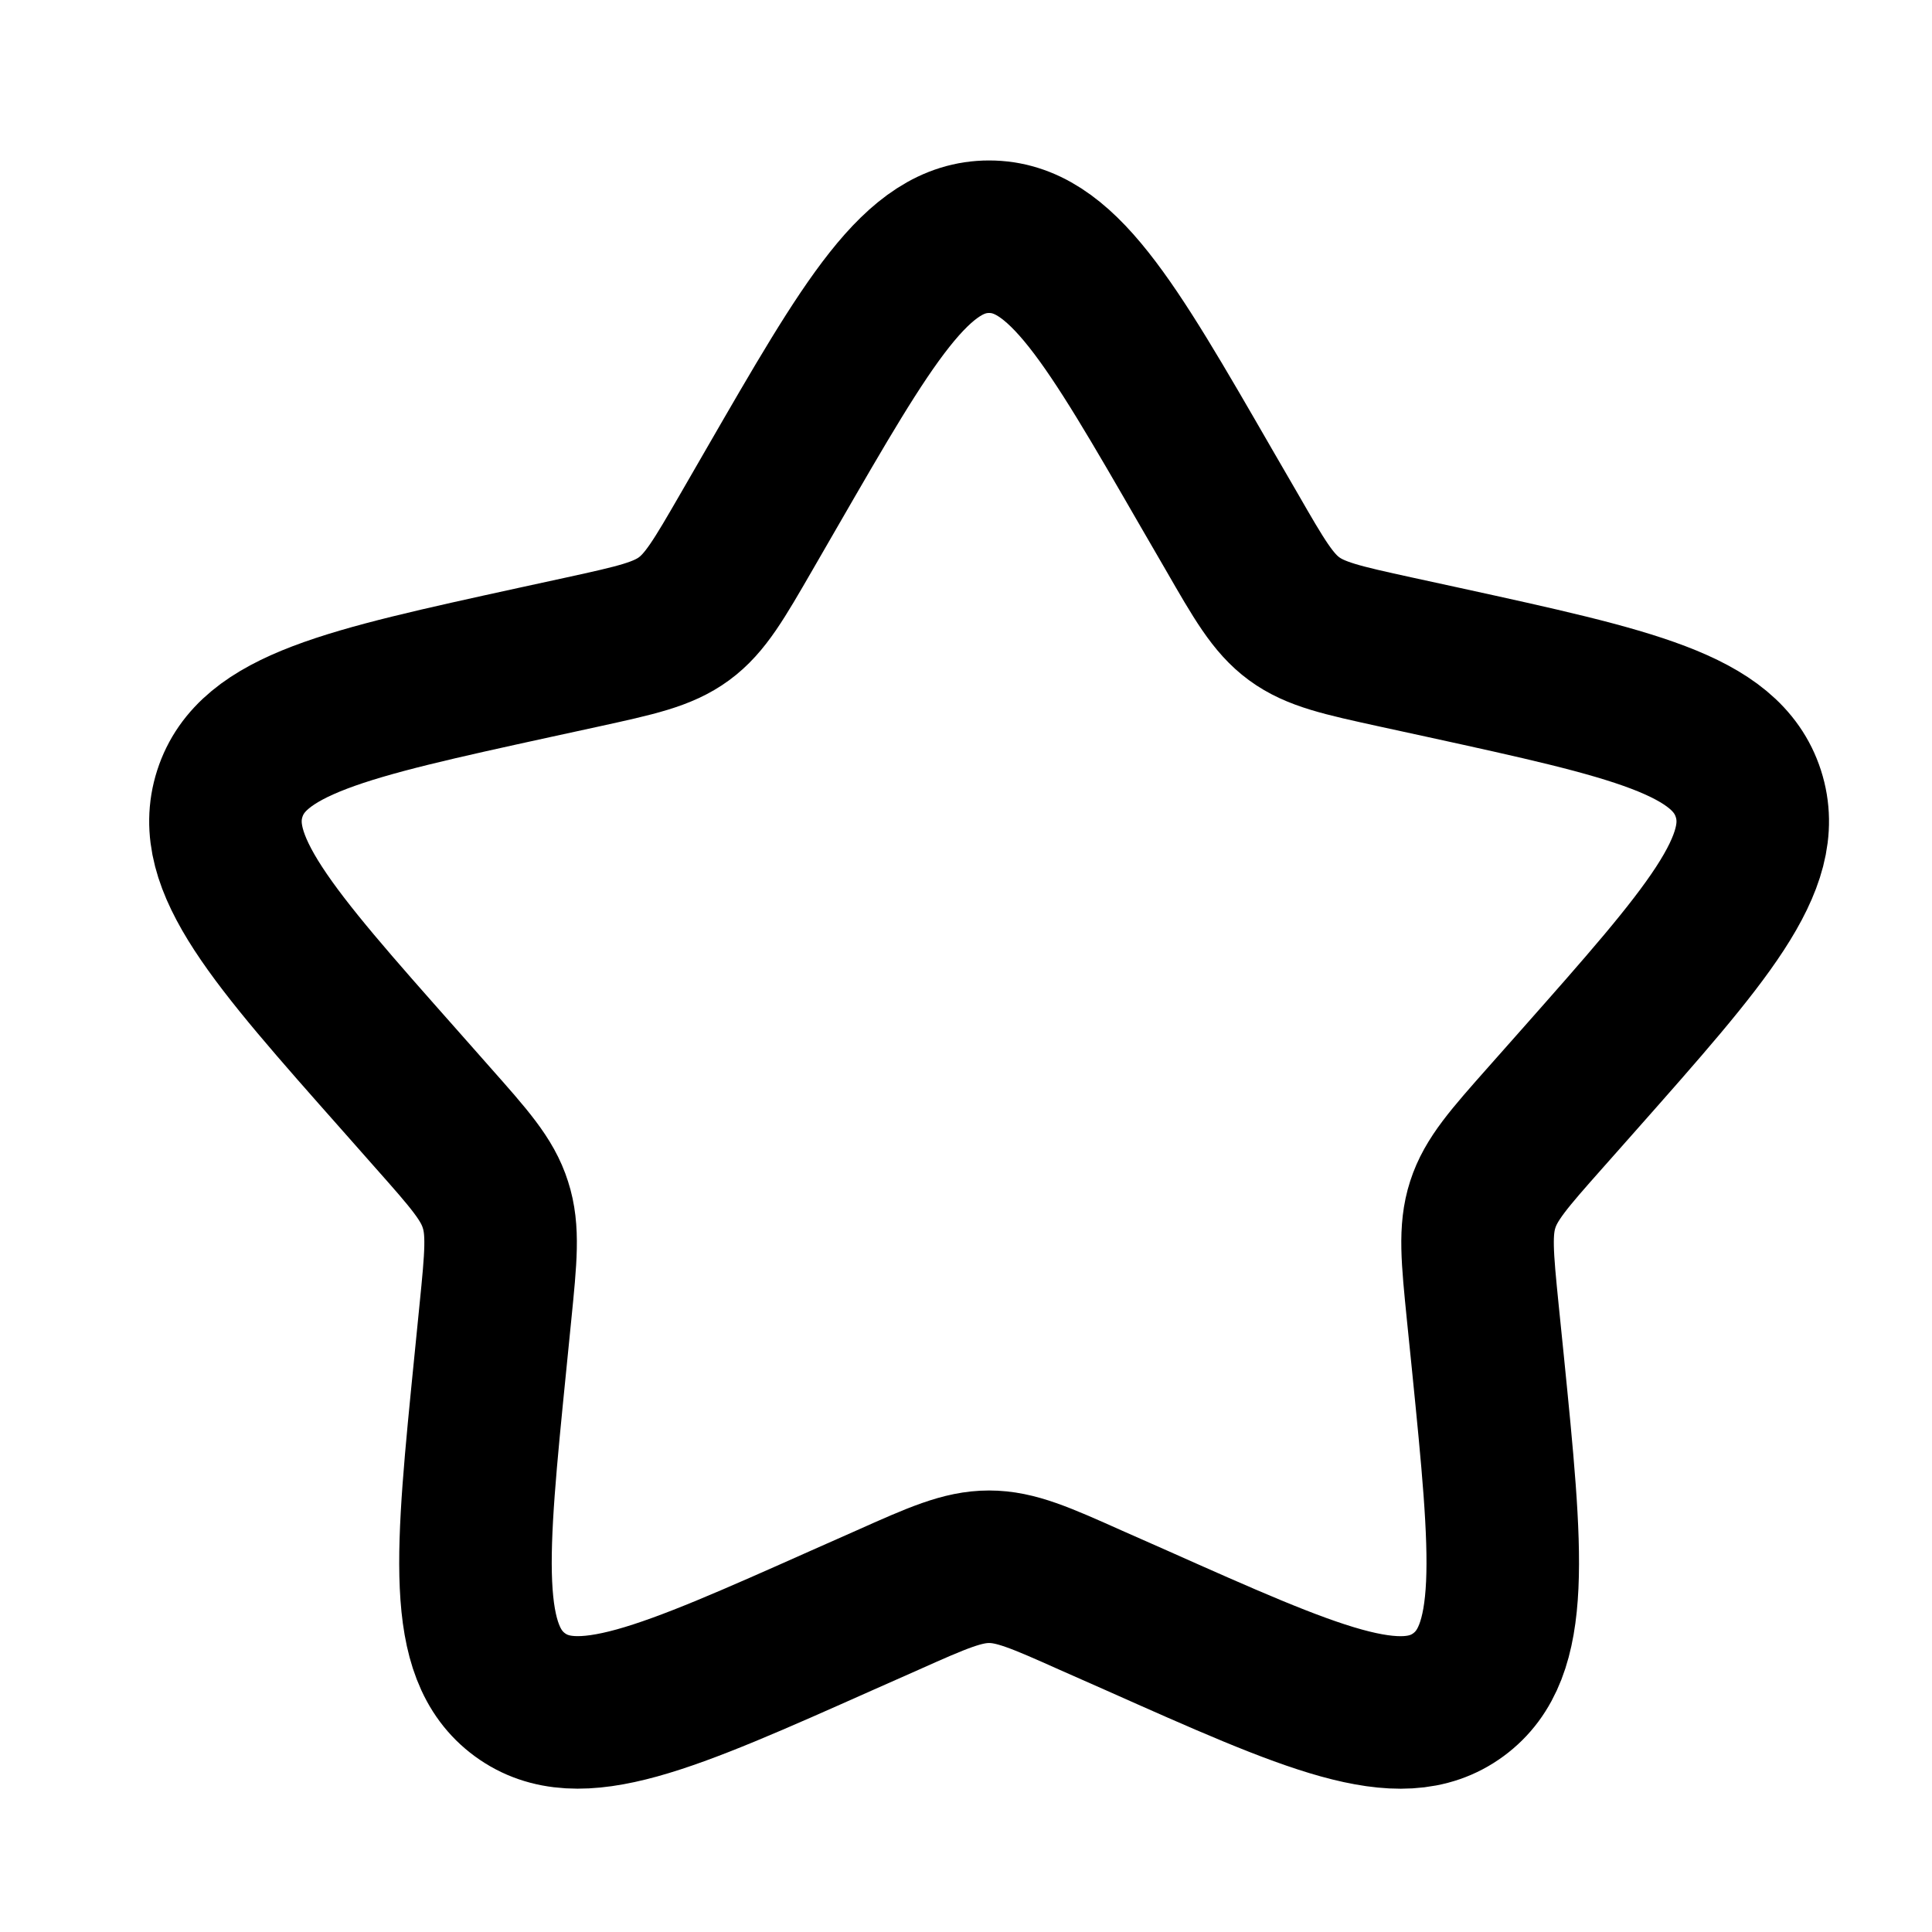 <svg width="19" height="19" viewBox="0 0 19 19" fill="none" xmlns="http://www.w3.org/2000/svg">
<path d="M7.589 4.801C8.541 3.152 9.016 2.328 9.727 2.328C10.438 2.328 10.914 3.152 11.865 4.801L12.112 5.227C12.382 5.696 12.517 5.931 12.727 6.085C12.938 6.24 13.201 6.297 13.726 6.412L14.204 6.516C16.051 6.92 16.974 7.122 17.194 7.805C17.414 8.487 16.784 9.199 15.525 10.622L15.199 10.99C14.841 11.394 14.662 11.596 14.582 11.846C14.501 12.096 14.528 12.366 14.582 12.905L14.632 13.397C14.822 15.296 14.917 16.245 14.342 16.667C13.767 17.089 12.902 16.704 11.173 15.934L10.725 15.736C10.233 15.516 9.988 15.408 9.727 15.408C9.467 15.408 9.221 15.516 8.729 15.736L8.282 15.934C6.553 16.704 5.688 17.088 5.113 16.667C4.537 16.245 4.633 15.296 4.823 13.397L4.872 12.906C4.926 12.366 4.953 12.096 4.872 11.847C4.793 11.596 4.613 11.394 4.256 10.991L3.93 10.622C2.67 9.2 2.041 8.488 2.26 7.805C2.48 7.122 3.404 6.92 5.251 6.516L5.729 6.412C6.254 6.297 6.516 6.24 6.727 6.085C6.937 5.931 7.072 5.696 7.343 5.227L7.589 4.801Z" stroke="black" stroke-width="1.5"/>
</svg>
